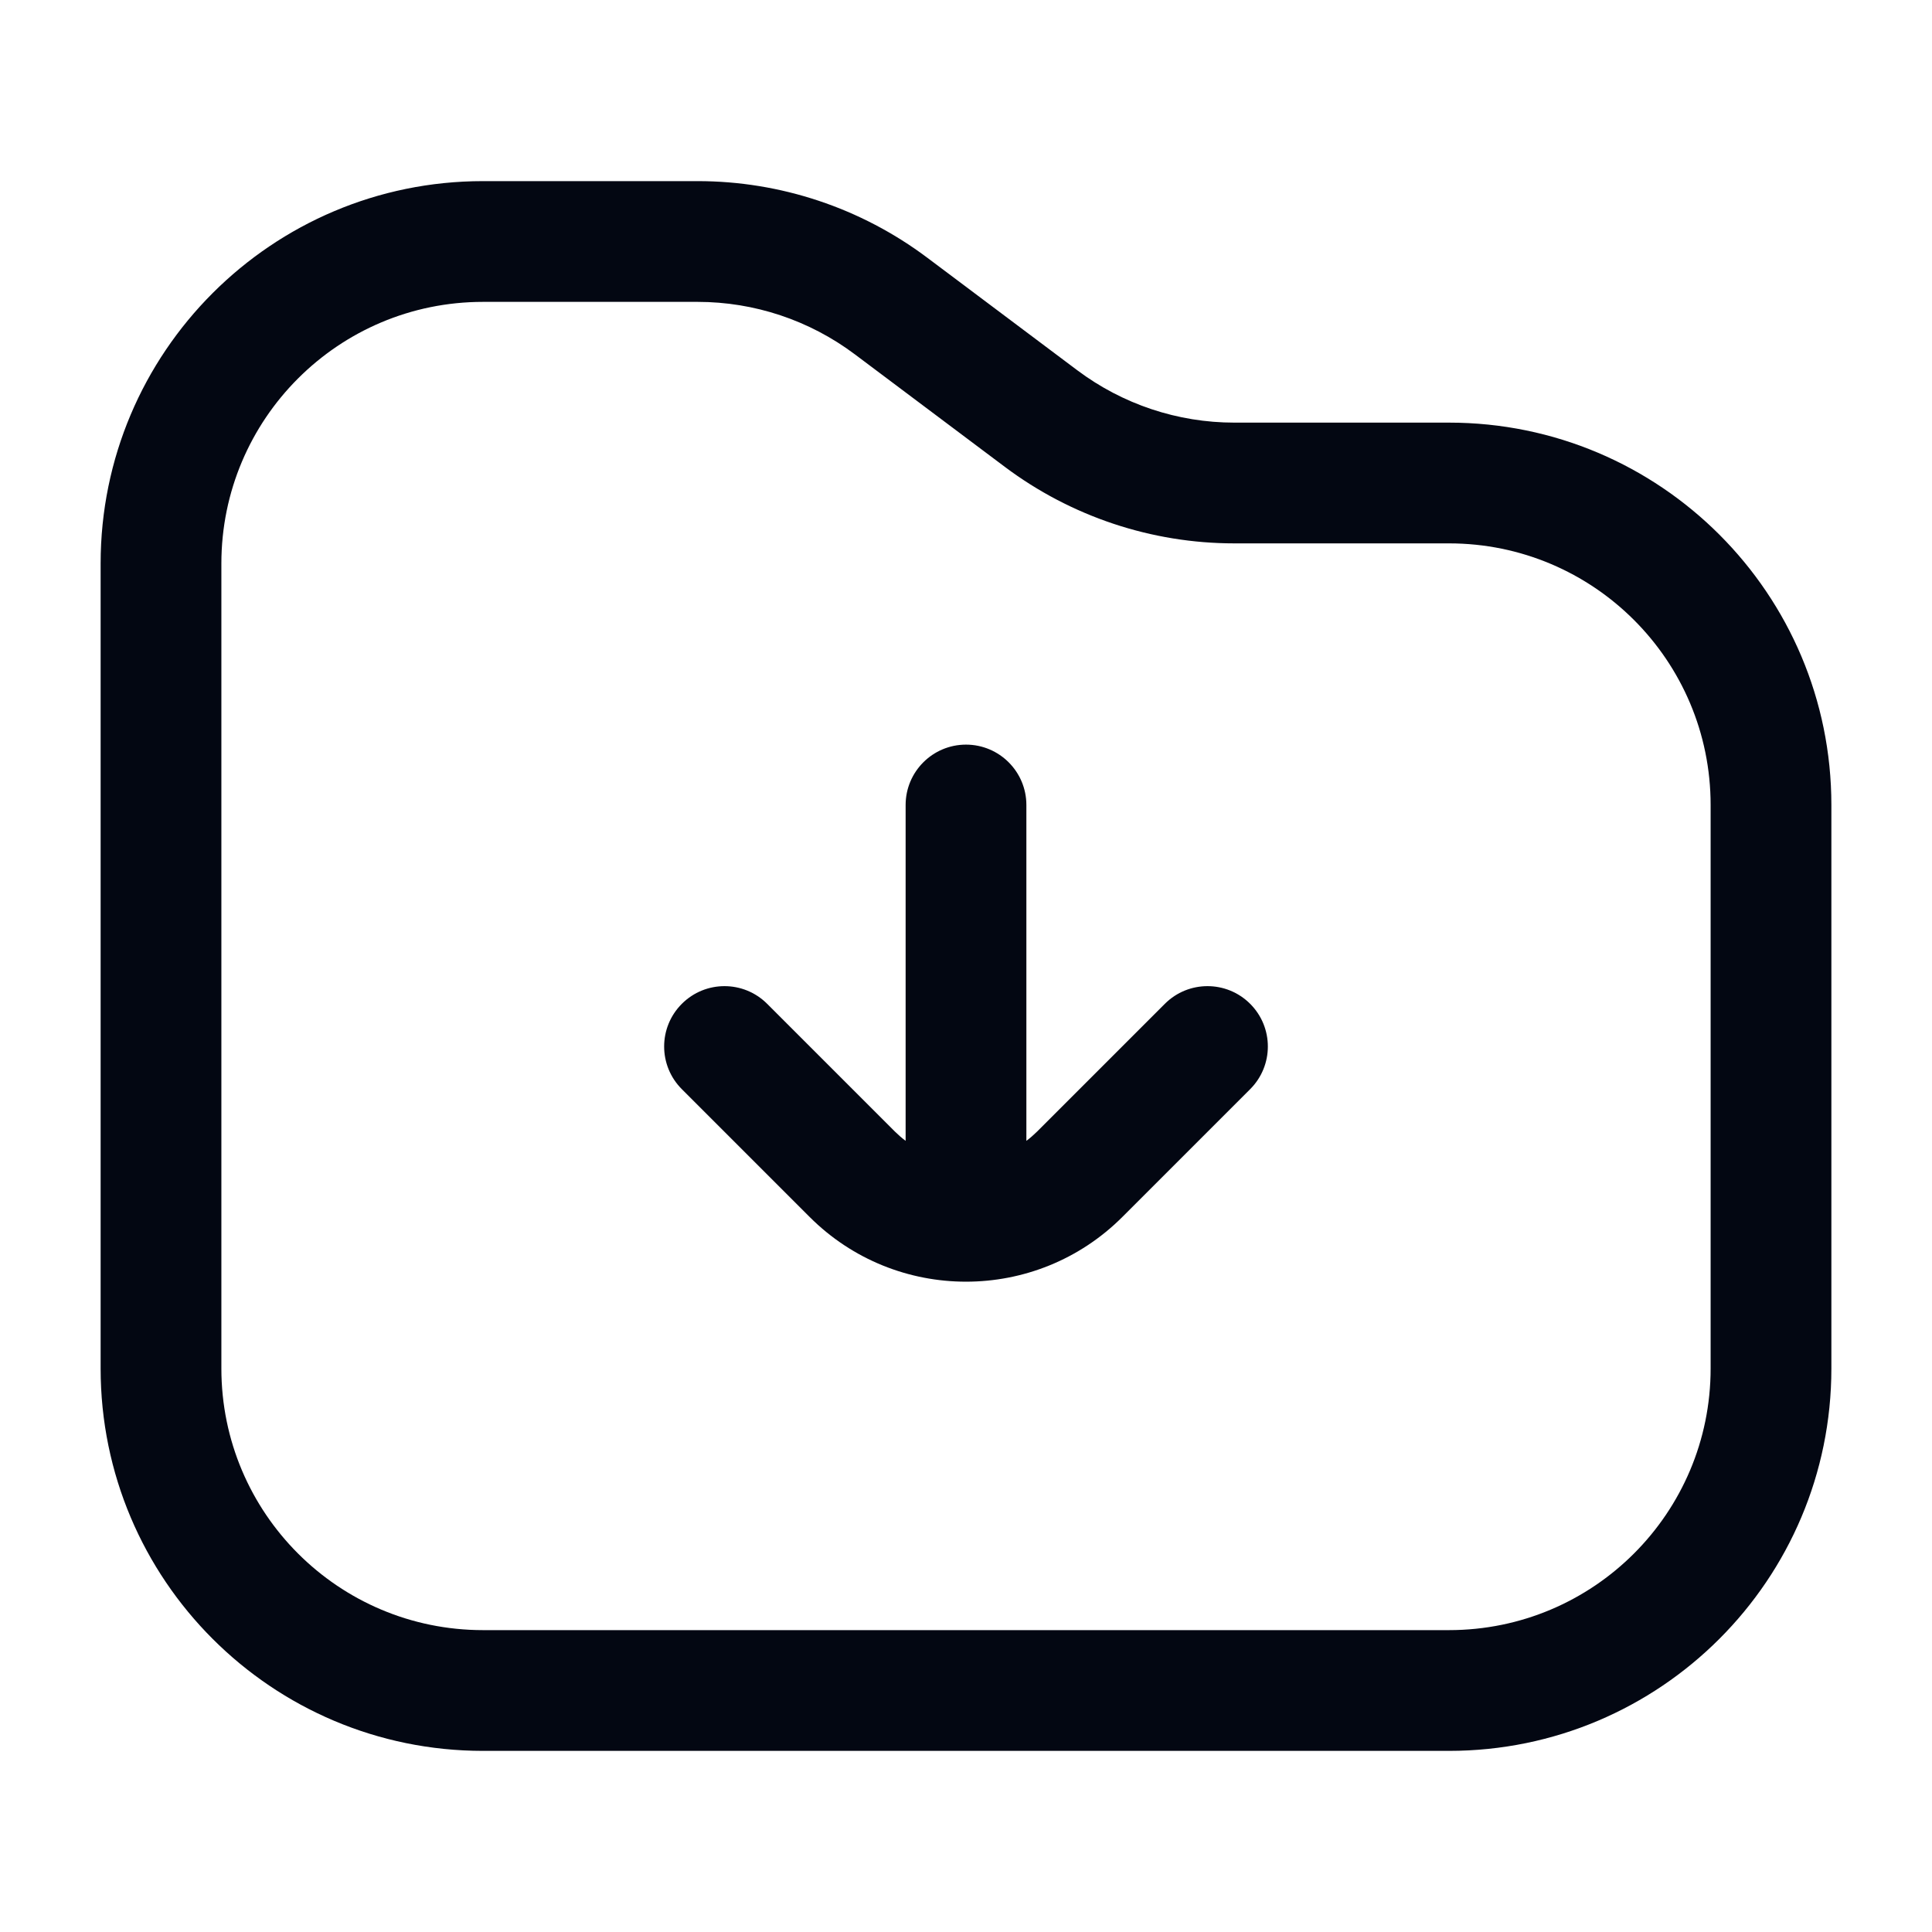 <svg width="24" height="24" viewBox="0 0 24 24" fill="none" xmlns="http://www.w3.org/2000/svg">
<path fill-rule="evenodd" clip-rule="evenodd" d="M6 3.75C4.205 3.75 2.75 5.205 2.75 7V17C2.75 18.795 4.205 20.25 6 20.25H18C19.795 20.25 21.25 18.795 21.25 17V10C21.25 8.205 19.795 6.75 18 6.75H15.333C14.306 6.75 13.306 6.417 12.483 5.8L10.617 4.4C10.054 3.978 9.37 3.75 8.667 3.75H6ZM1.25 7C1.25 4.377 3.377 2.25 6 2.25H8.667C9.694 2.25 10.694 2.583 11.517 3.2L13.383 4.6C13.946 5.022 14.63 5.25 15.333 5.25H18C20.623 5.25 22.75 7.377 22.75 10V17C22.75 19.623 20.623 21.75 18 21.75H6C3.377 21.75 1.25 19.623 1.25 17V7ZM12 9.25C12.414 9.25 12.75 9.586 12.75 10V14.172C12.797 14.137 12.841 14.098 12.884 14.056L14.47 12.47C14.763 12.177 15.237 12.177 15.53 12.47C15.823 12.763 15.823 13.237 15.53 13.53L13.944 15.116C12.871 16.19 11.129 16.19 10.056 15.116L8.47 13.53C8.177 13.237 8.177 12.763 8.47 12.47C8.763 12.177 9.237 12.177 9.53 12.47L11.116 14.056C11.159 14.098 11.203 14.137 11.25 14.172V10C11.25 9.586 11.586 9.25 12 9.25Z" fill="#030712"/>
</svg>

